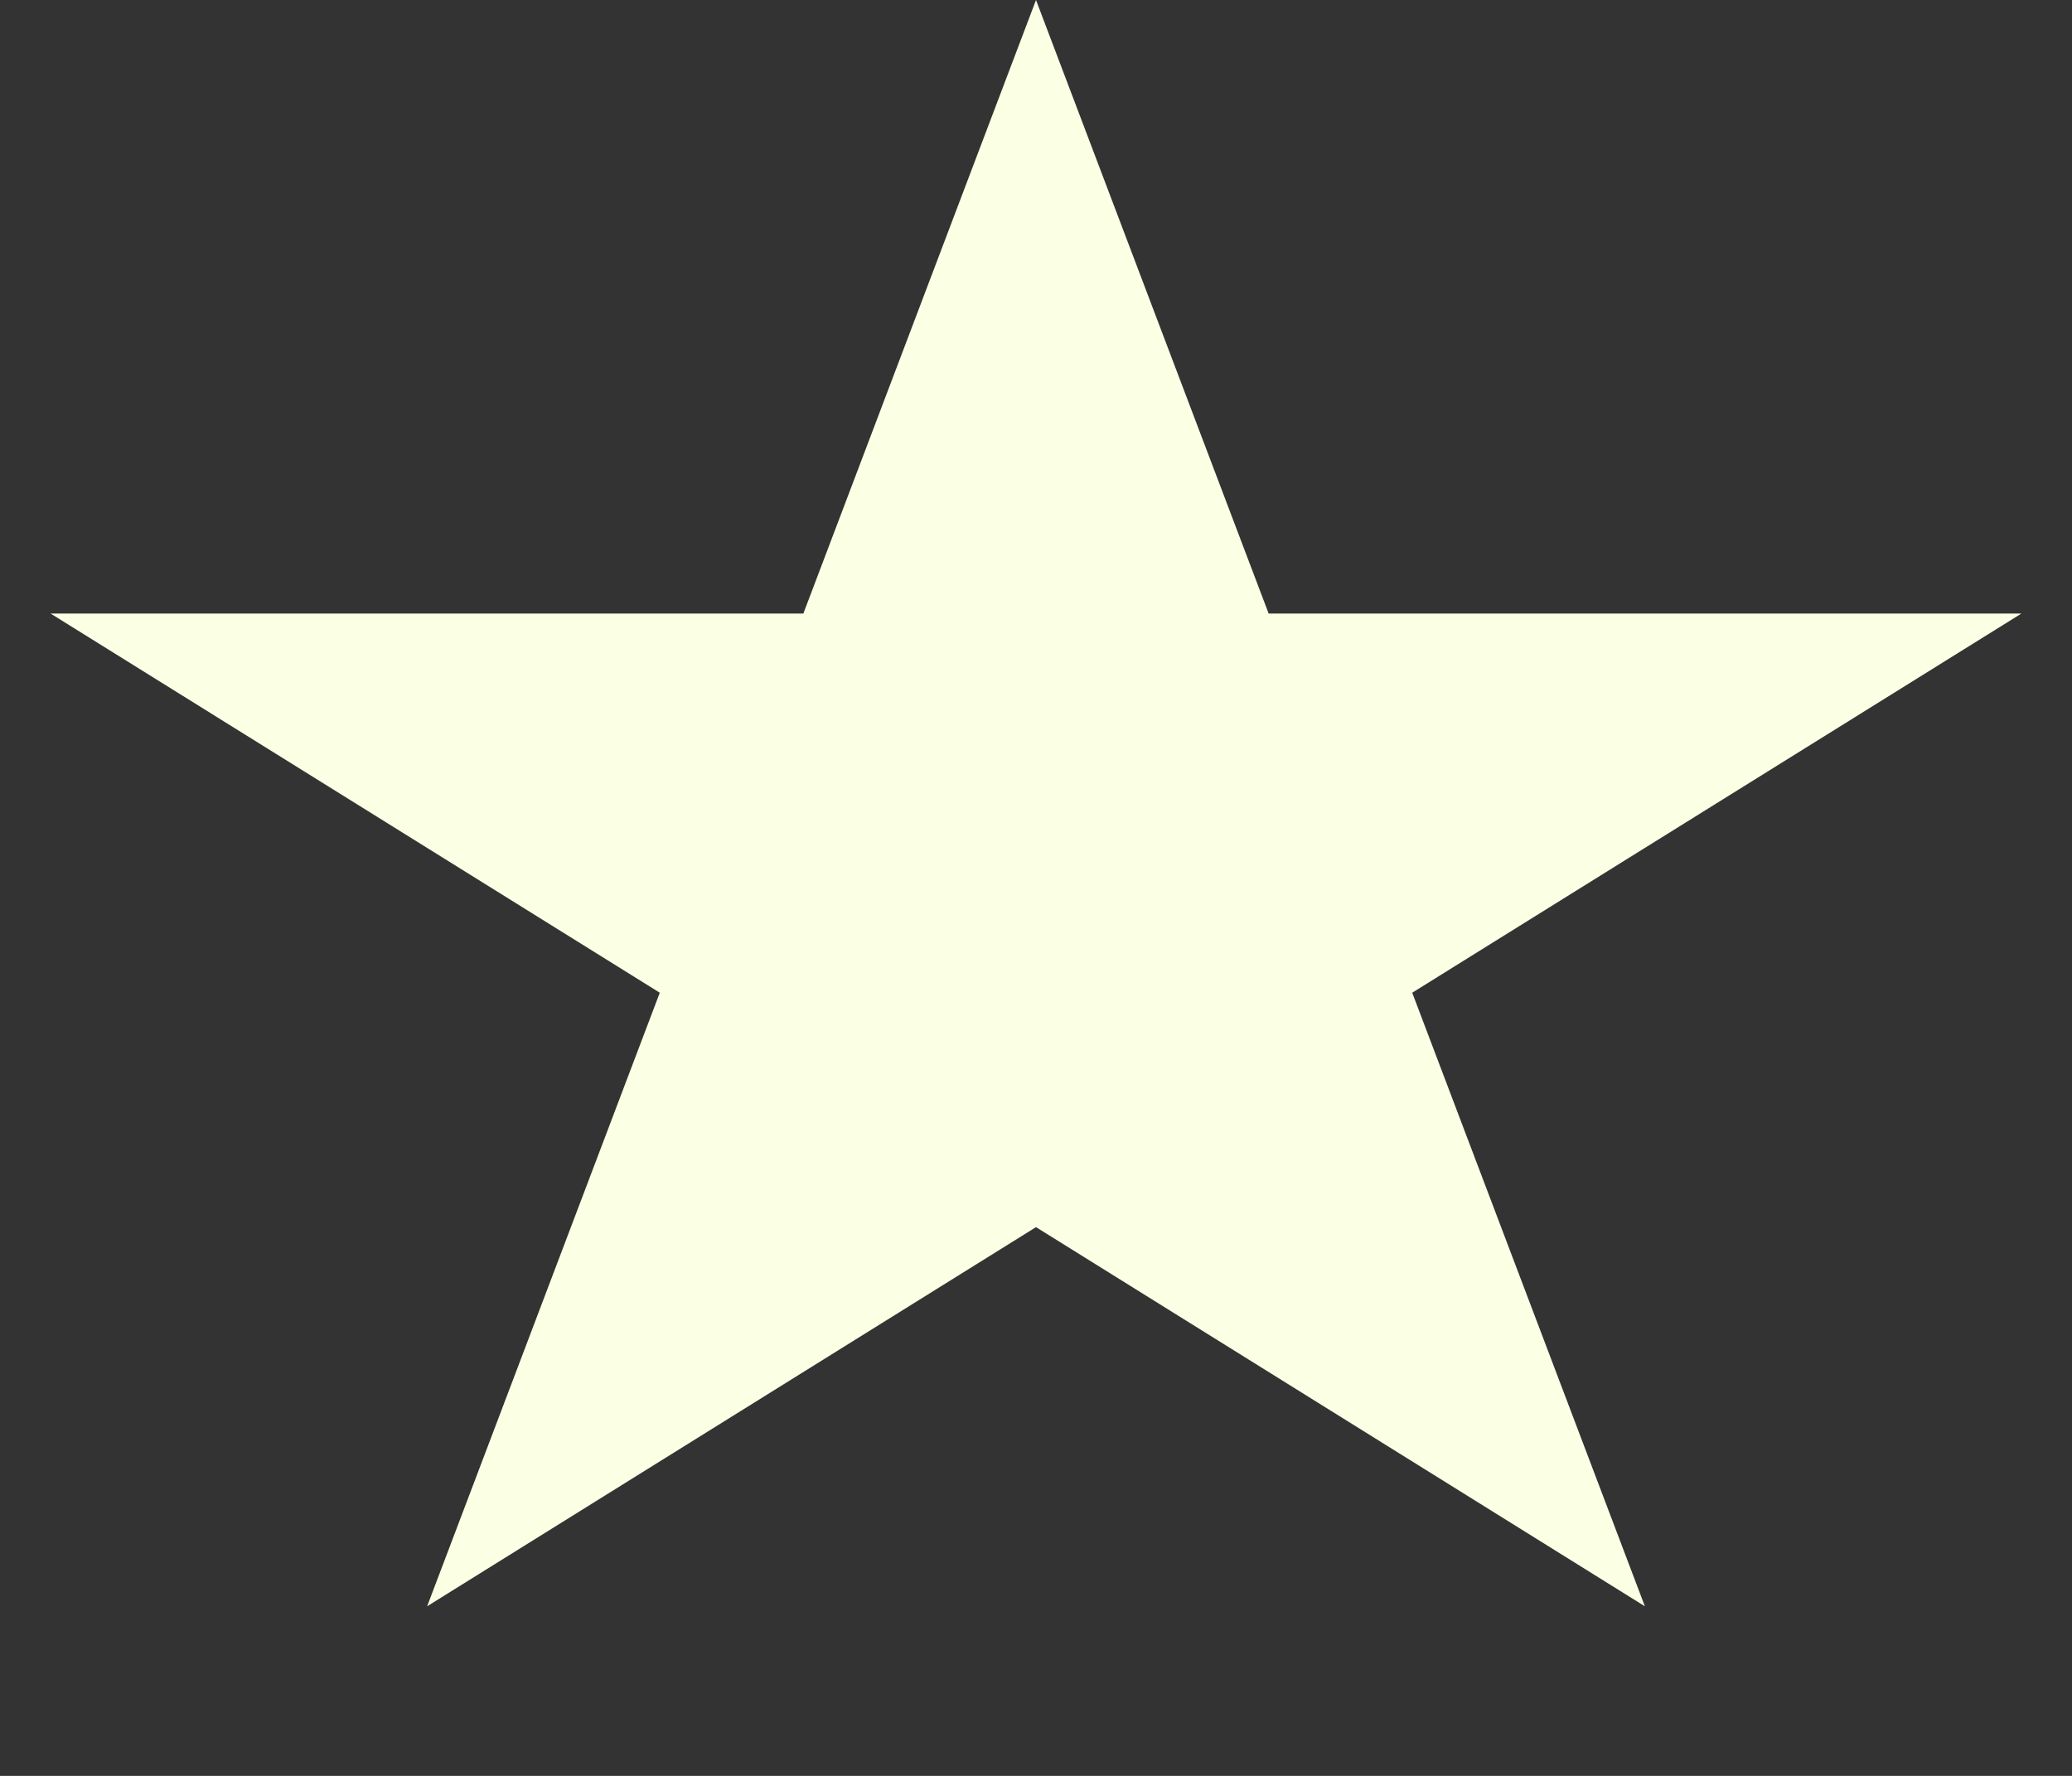 <svg width="7" height="6" viewBox="0 0 7 6" fill="none" xmlns="http://www.w3.org/2000/svg">
<rect x="0" y="0" width="7" height="6" fill="#333333" stroke="none"/>
<path d="M3.5 0L4.286 2.073H6.829L4.771 3.354L5.557 5.427L3.5 4.146L1.443 5.427L2.229 3.354L0.171 2.073H2.714L3.5 0Z" fill="#FBFFE4"/>
</svg>
